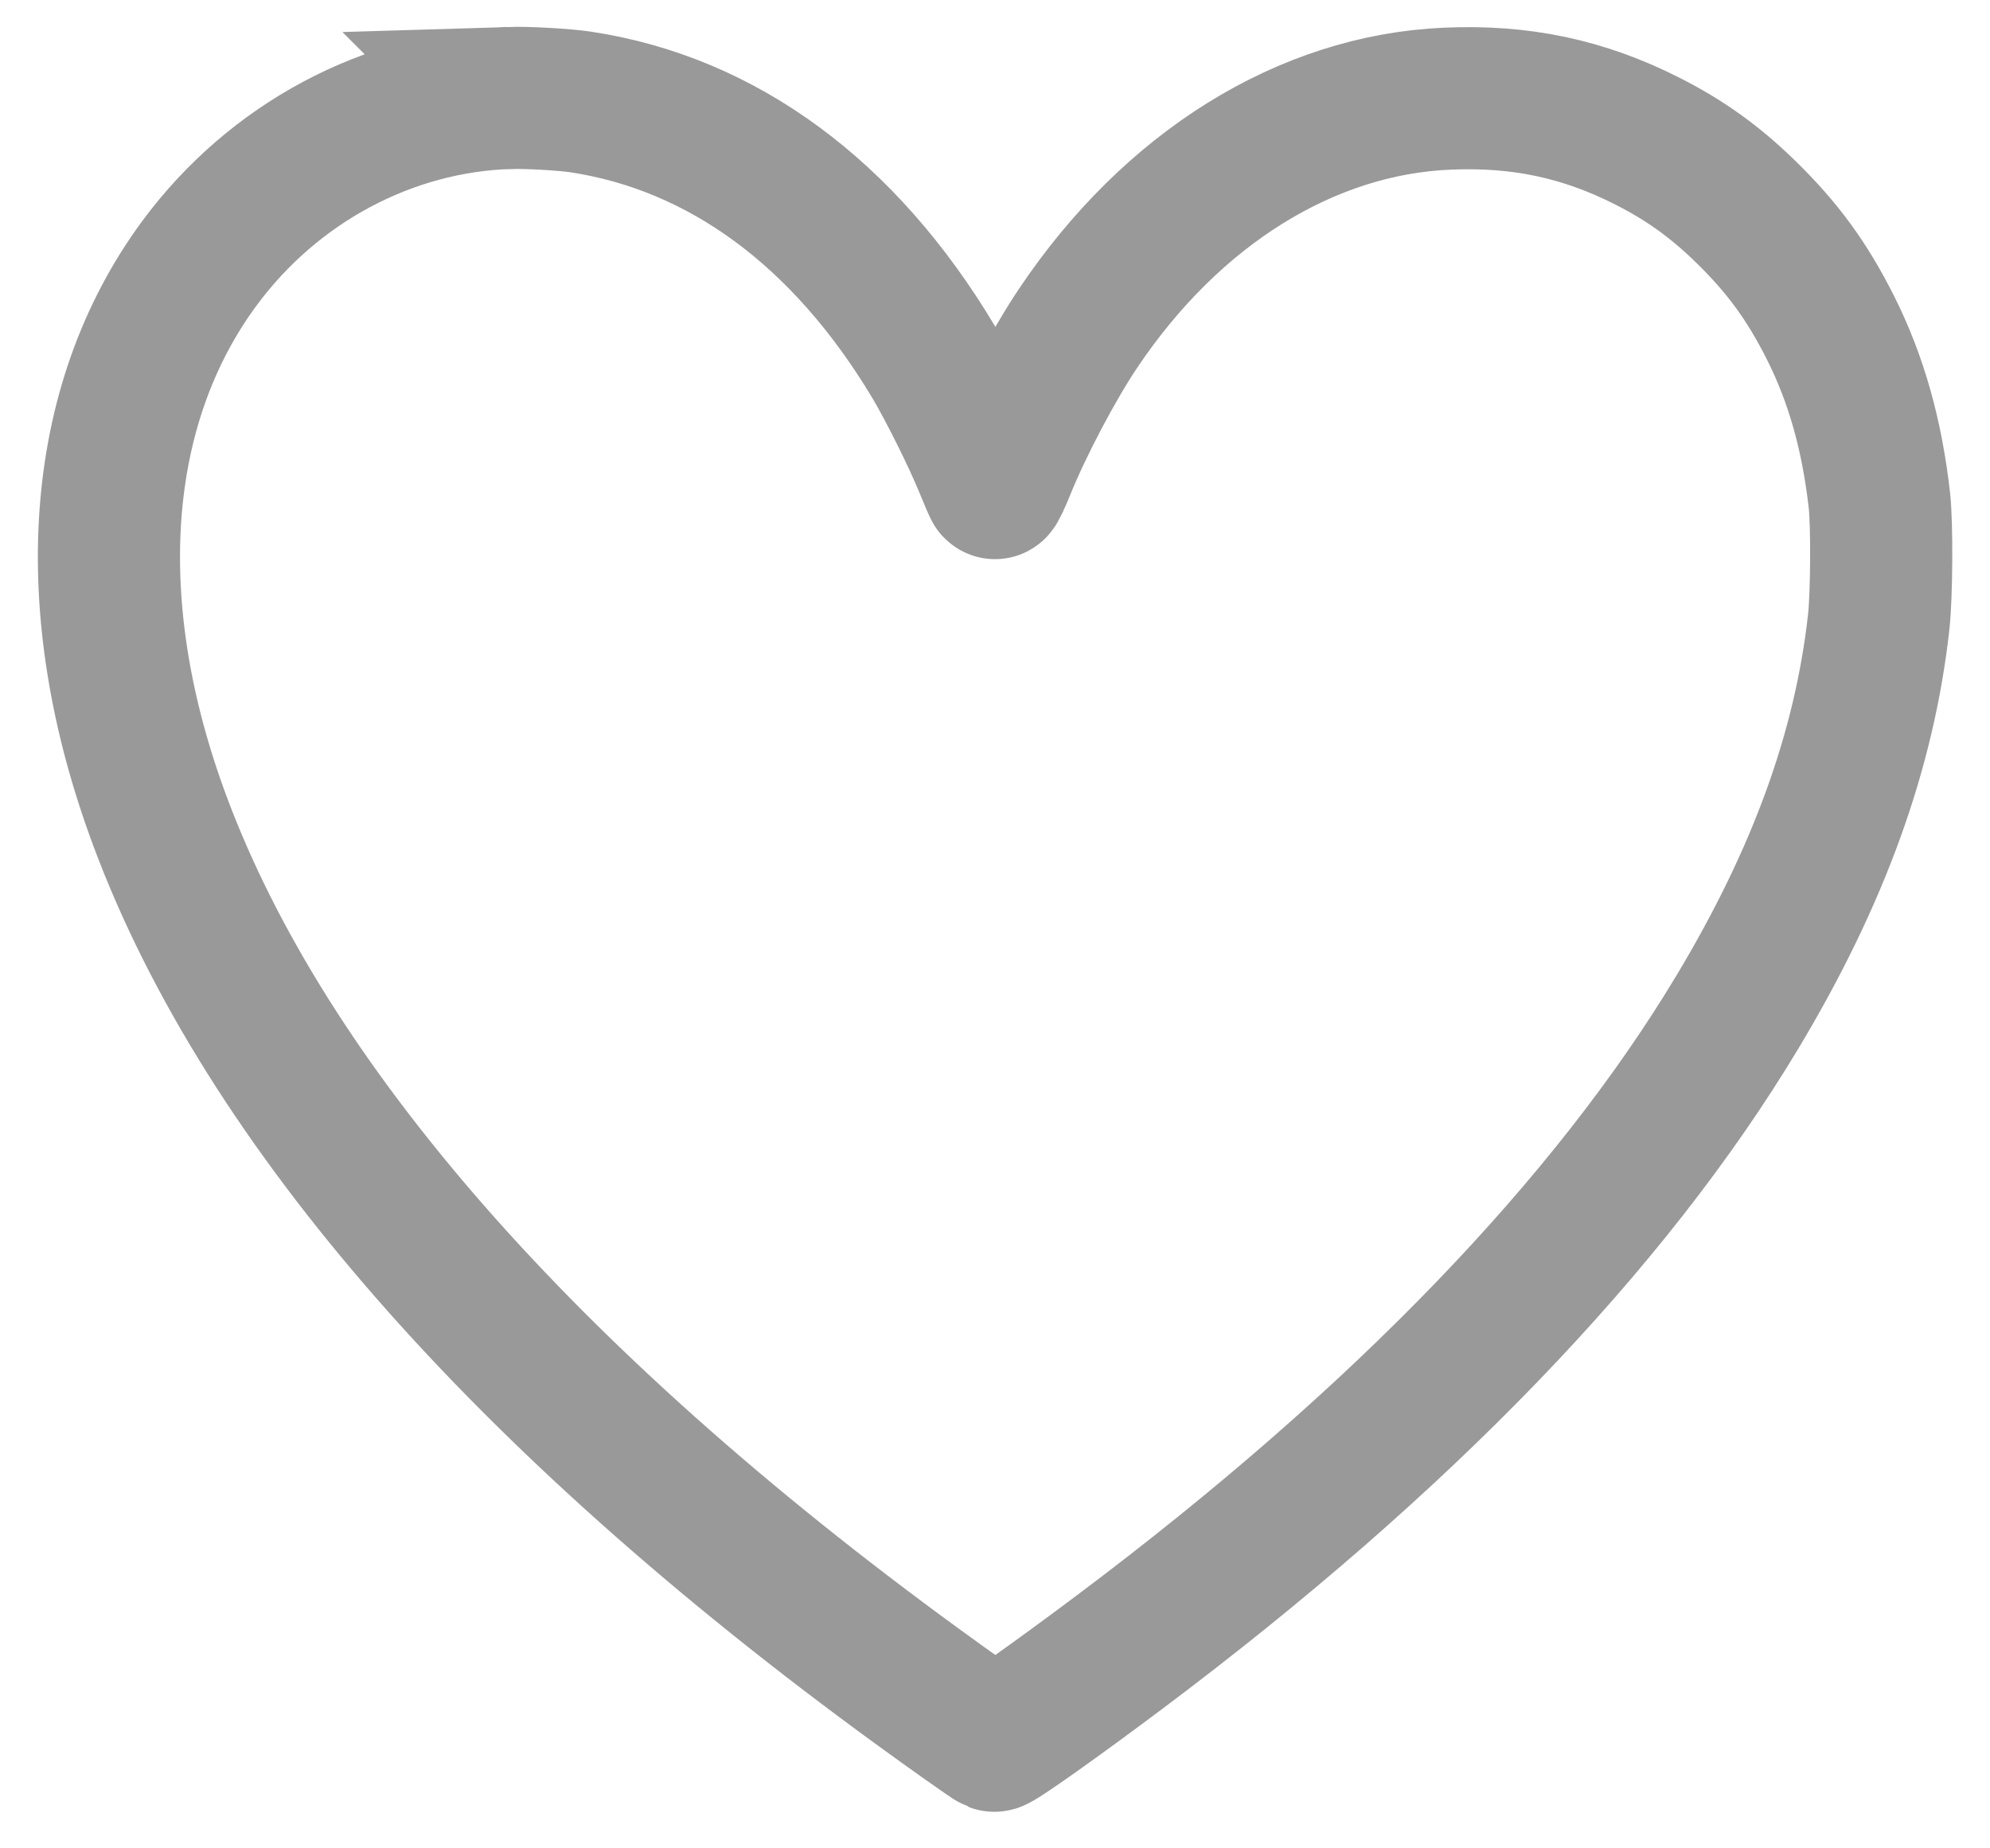 <?xml version="1.0" standalone="no"?>
<!DOCTYPE svg PUBLIC "-//W3C//DTD SVG 20010904//EN"
 "http://www.w3.org/TR/2001/REC-SVG-20010904/DTD/svg10.dtd">
<svg version="1.0" xmlns="http://www.w3.org/2000/svg"
 width="1280pt" height="1189pt" viewBox="0 0 1400 1300"
 preserveAspectRatio="xMidYMid meet">
  <g transform="translate(60,1245) scale(0.1,-0.1)"
     fill="none" stroke="#999999" stroke-width="1000">
    <path d="M2980 11763 c-848 -26 -1656 -457 -2177 -1163 -739 -1002 -839 -2418
    -277 -3927 742 -1992 2563 -4072 5324 -6084 234 -171 529 -379 545 -385 18 -7
    441 293 890 630 1976 1483 3442 3004 4339 4499 570 950 892 1837 993 2742 21
    188 24 685 5 855 -52 462 -163 855 -343 1214 -166 330 -337 565 -602 823 -215
    209 -424 359 -687 492 -449 228 -892 322 -1410 299 -991 -43 -1937 -632 -2597
    -1618 -171 -255 -391 -672 -513 -972 -35 -87 -67 -155 -71 -150 -4 4 -35 77
    -70 162 -82 201 -255 547 -362 727 -626 1046 -1484 1677 -2483 1828 -114 17
    -375 32 -504 28z"/>
  </g>
</svg>
